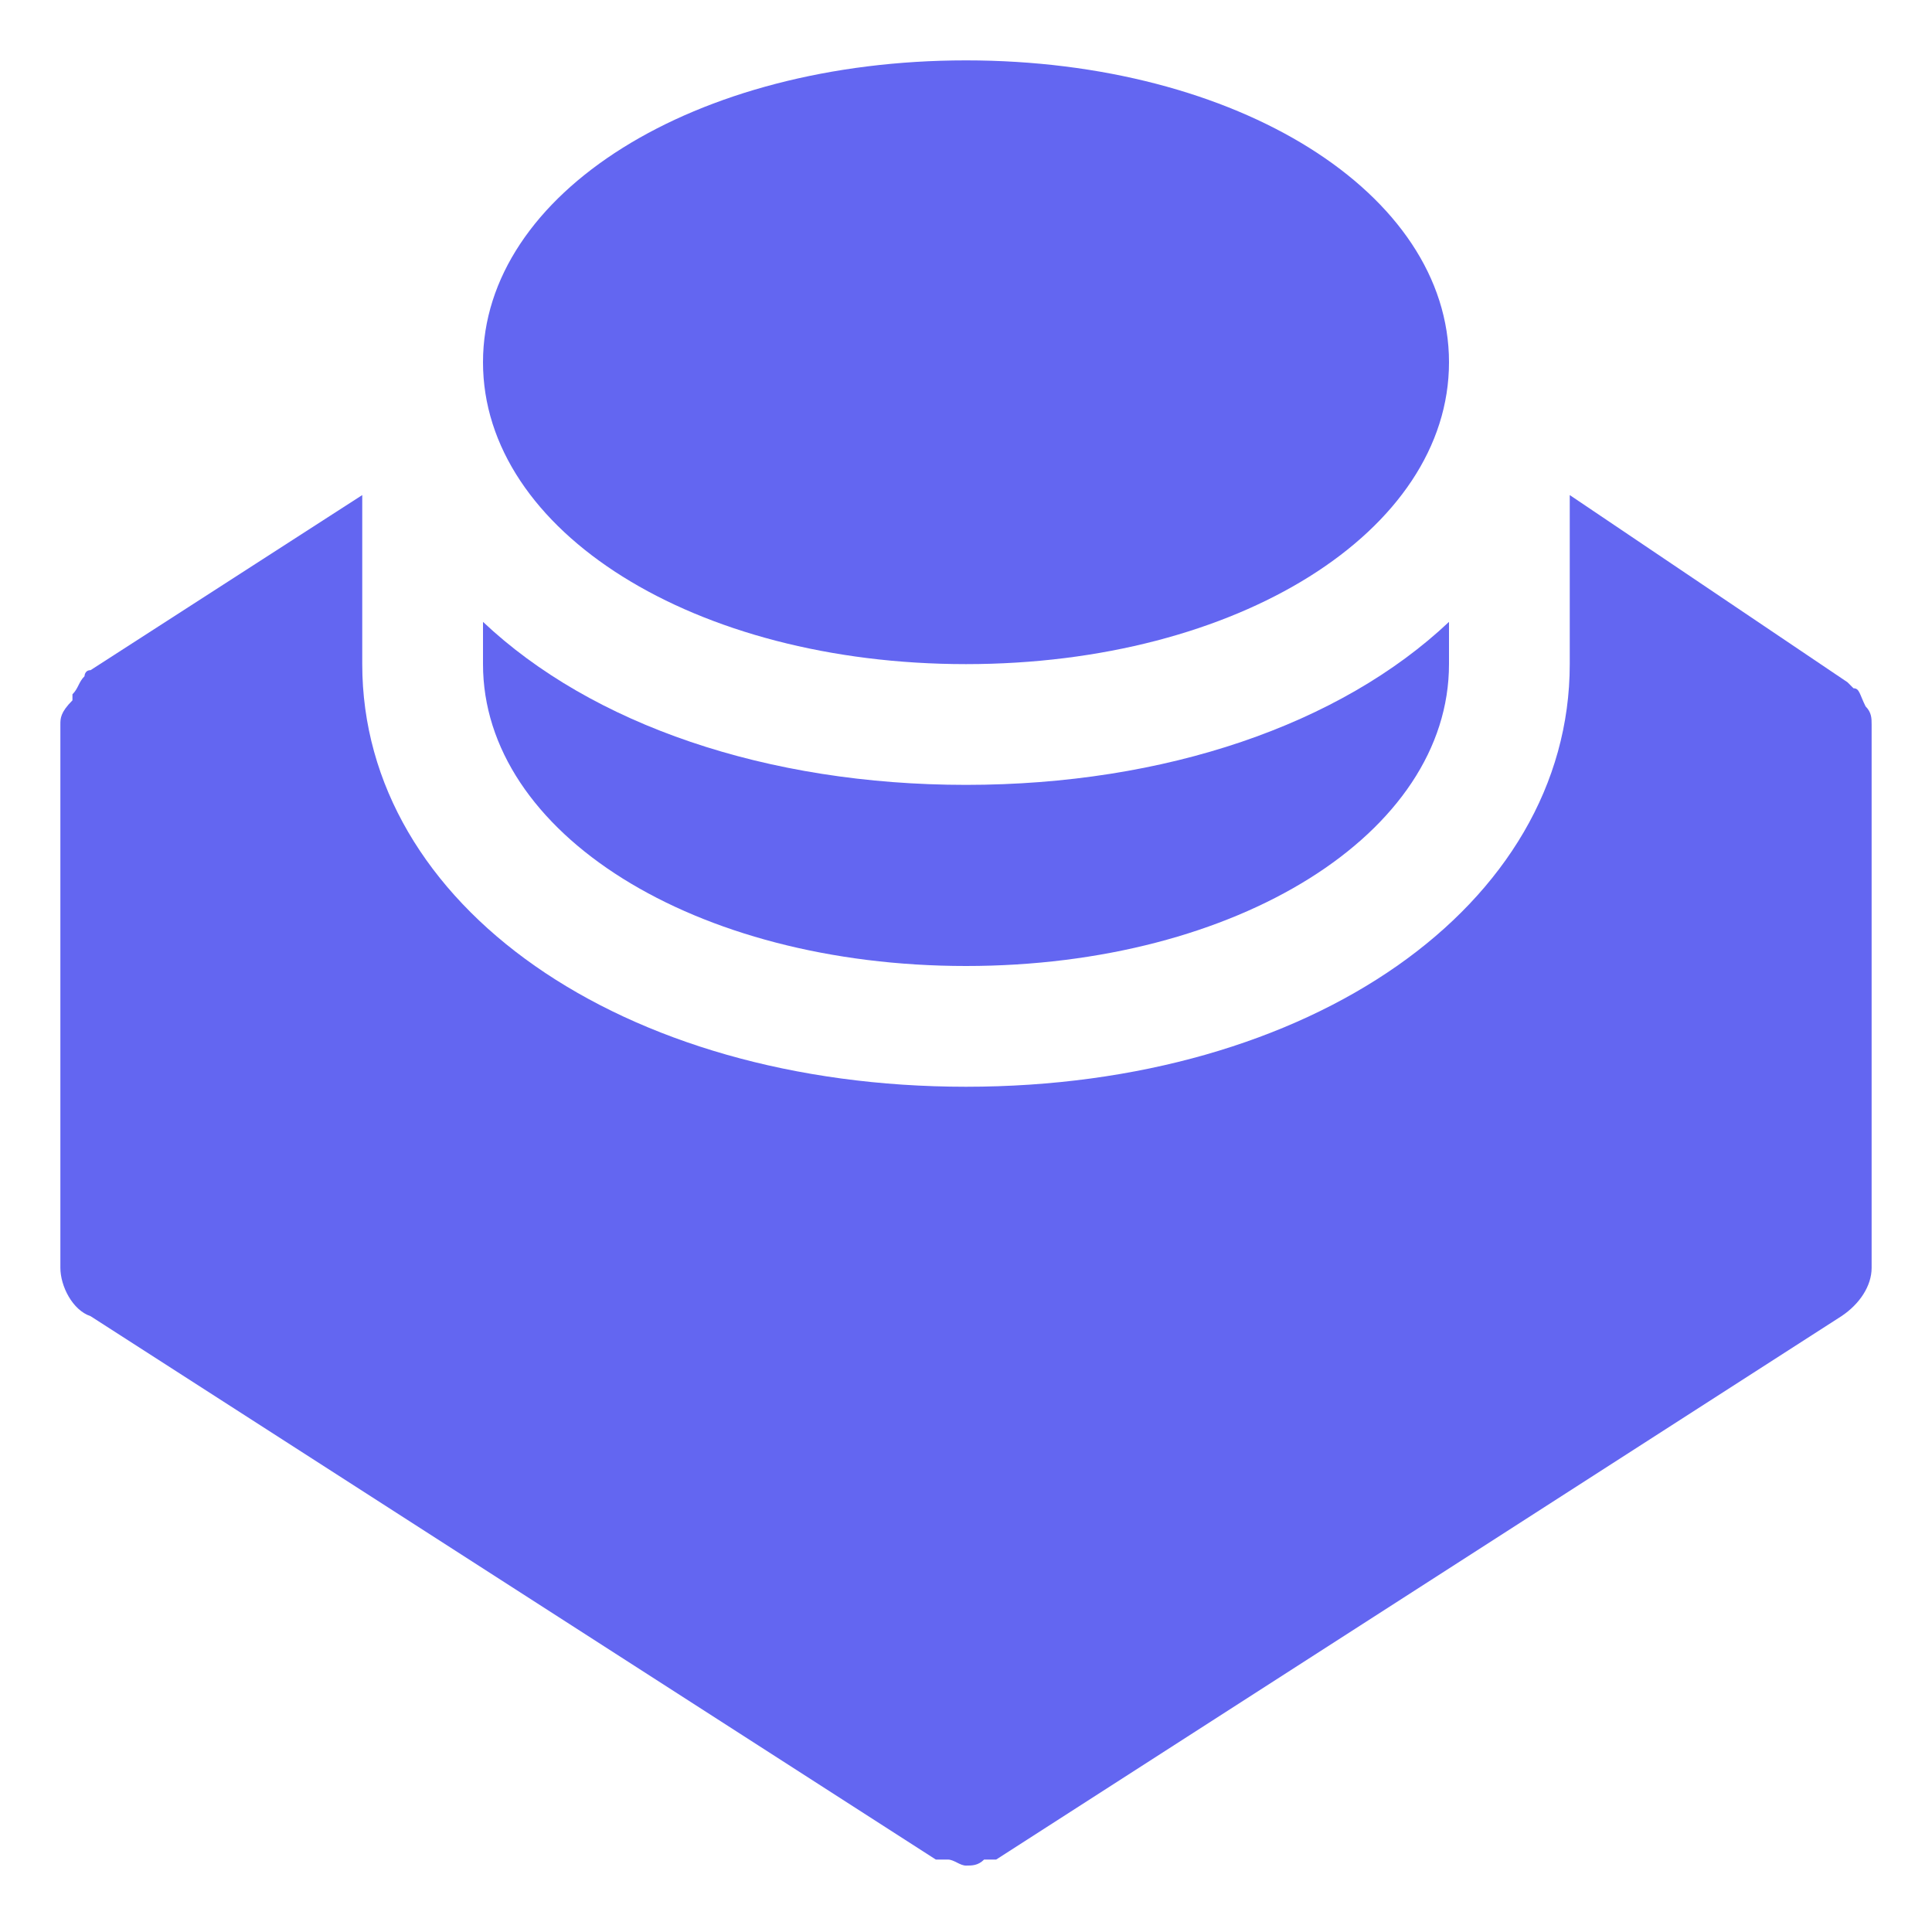 <svg xmlns="http://www.w3.org/2000/svg" xmlnsXlink="http://www.w3.org/1999/xlink" fill="#6366F1" height="30px"
    width="30px" version="1.1" id="Icons" viewBox="0 0 32 32" xmlSpace="preserve">
    <g>
        <path d="M16,11c-4.5,0-8-2.2-8-5s3.5-5,8-5s8,2.2,8,5S20.5,11,16,11z" />
    </g>
    <path d="M16,13c-3.3,0-6.2-1-8-2.7V11c0,2.8,3.5,5,8,5s8-2.2,8-5v-0.7C22.2,12,19.3,13,16,13z" />
    <path
        d="M30.9,11.7C30.9,11.6,30.9,11.6,30.9,11.7c-0.1-0.2-0.1-0.3-0.2-0.3c0,0,0,0,0,0c0,0-0.1-0.1-0.1-0.1L26,8.2V11  c0,4-4.3,7-10,7S6,15,6,11V8.2l-4.5,2.9c-0.1,0-0.1,0.1-0.1,0.1c0,0,0,0,0,0c-0.1,0.1-0.1,0.2-0.2,0.3c0,0,0,0,0,0.1  C1,11.8,1,11.9,1,12v9c0,0.3,0.2,0.7,0.5,0.8l14,9c0,0,0.1,0,0.1,0c0,0,0.1,0,0.1,0c0.1,0,0.2,0.1,0.3,0.1s0.2,0,0.3-0.1  c0,0,0.1,0,0.1,0c0,0,0.1,0,0.1,0l14-9c0.3-0.2,0.5-0.5,0.5-0.8v-9C31,11.9,31,11.8,30.9,11.7z" />
</svg>